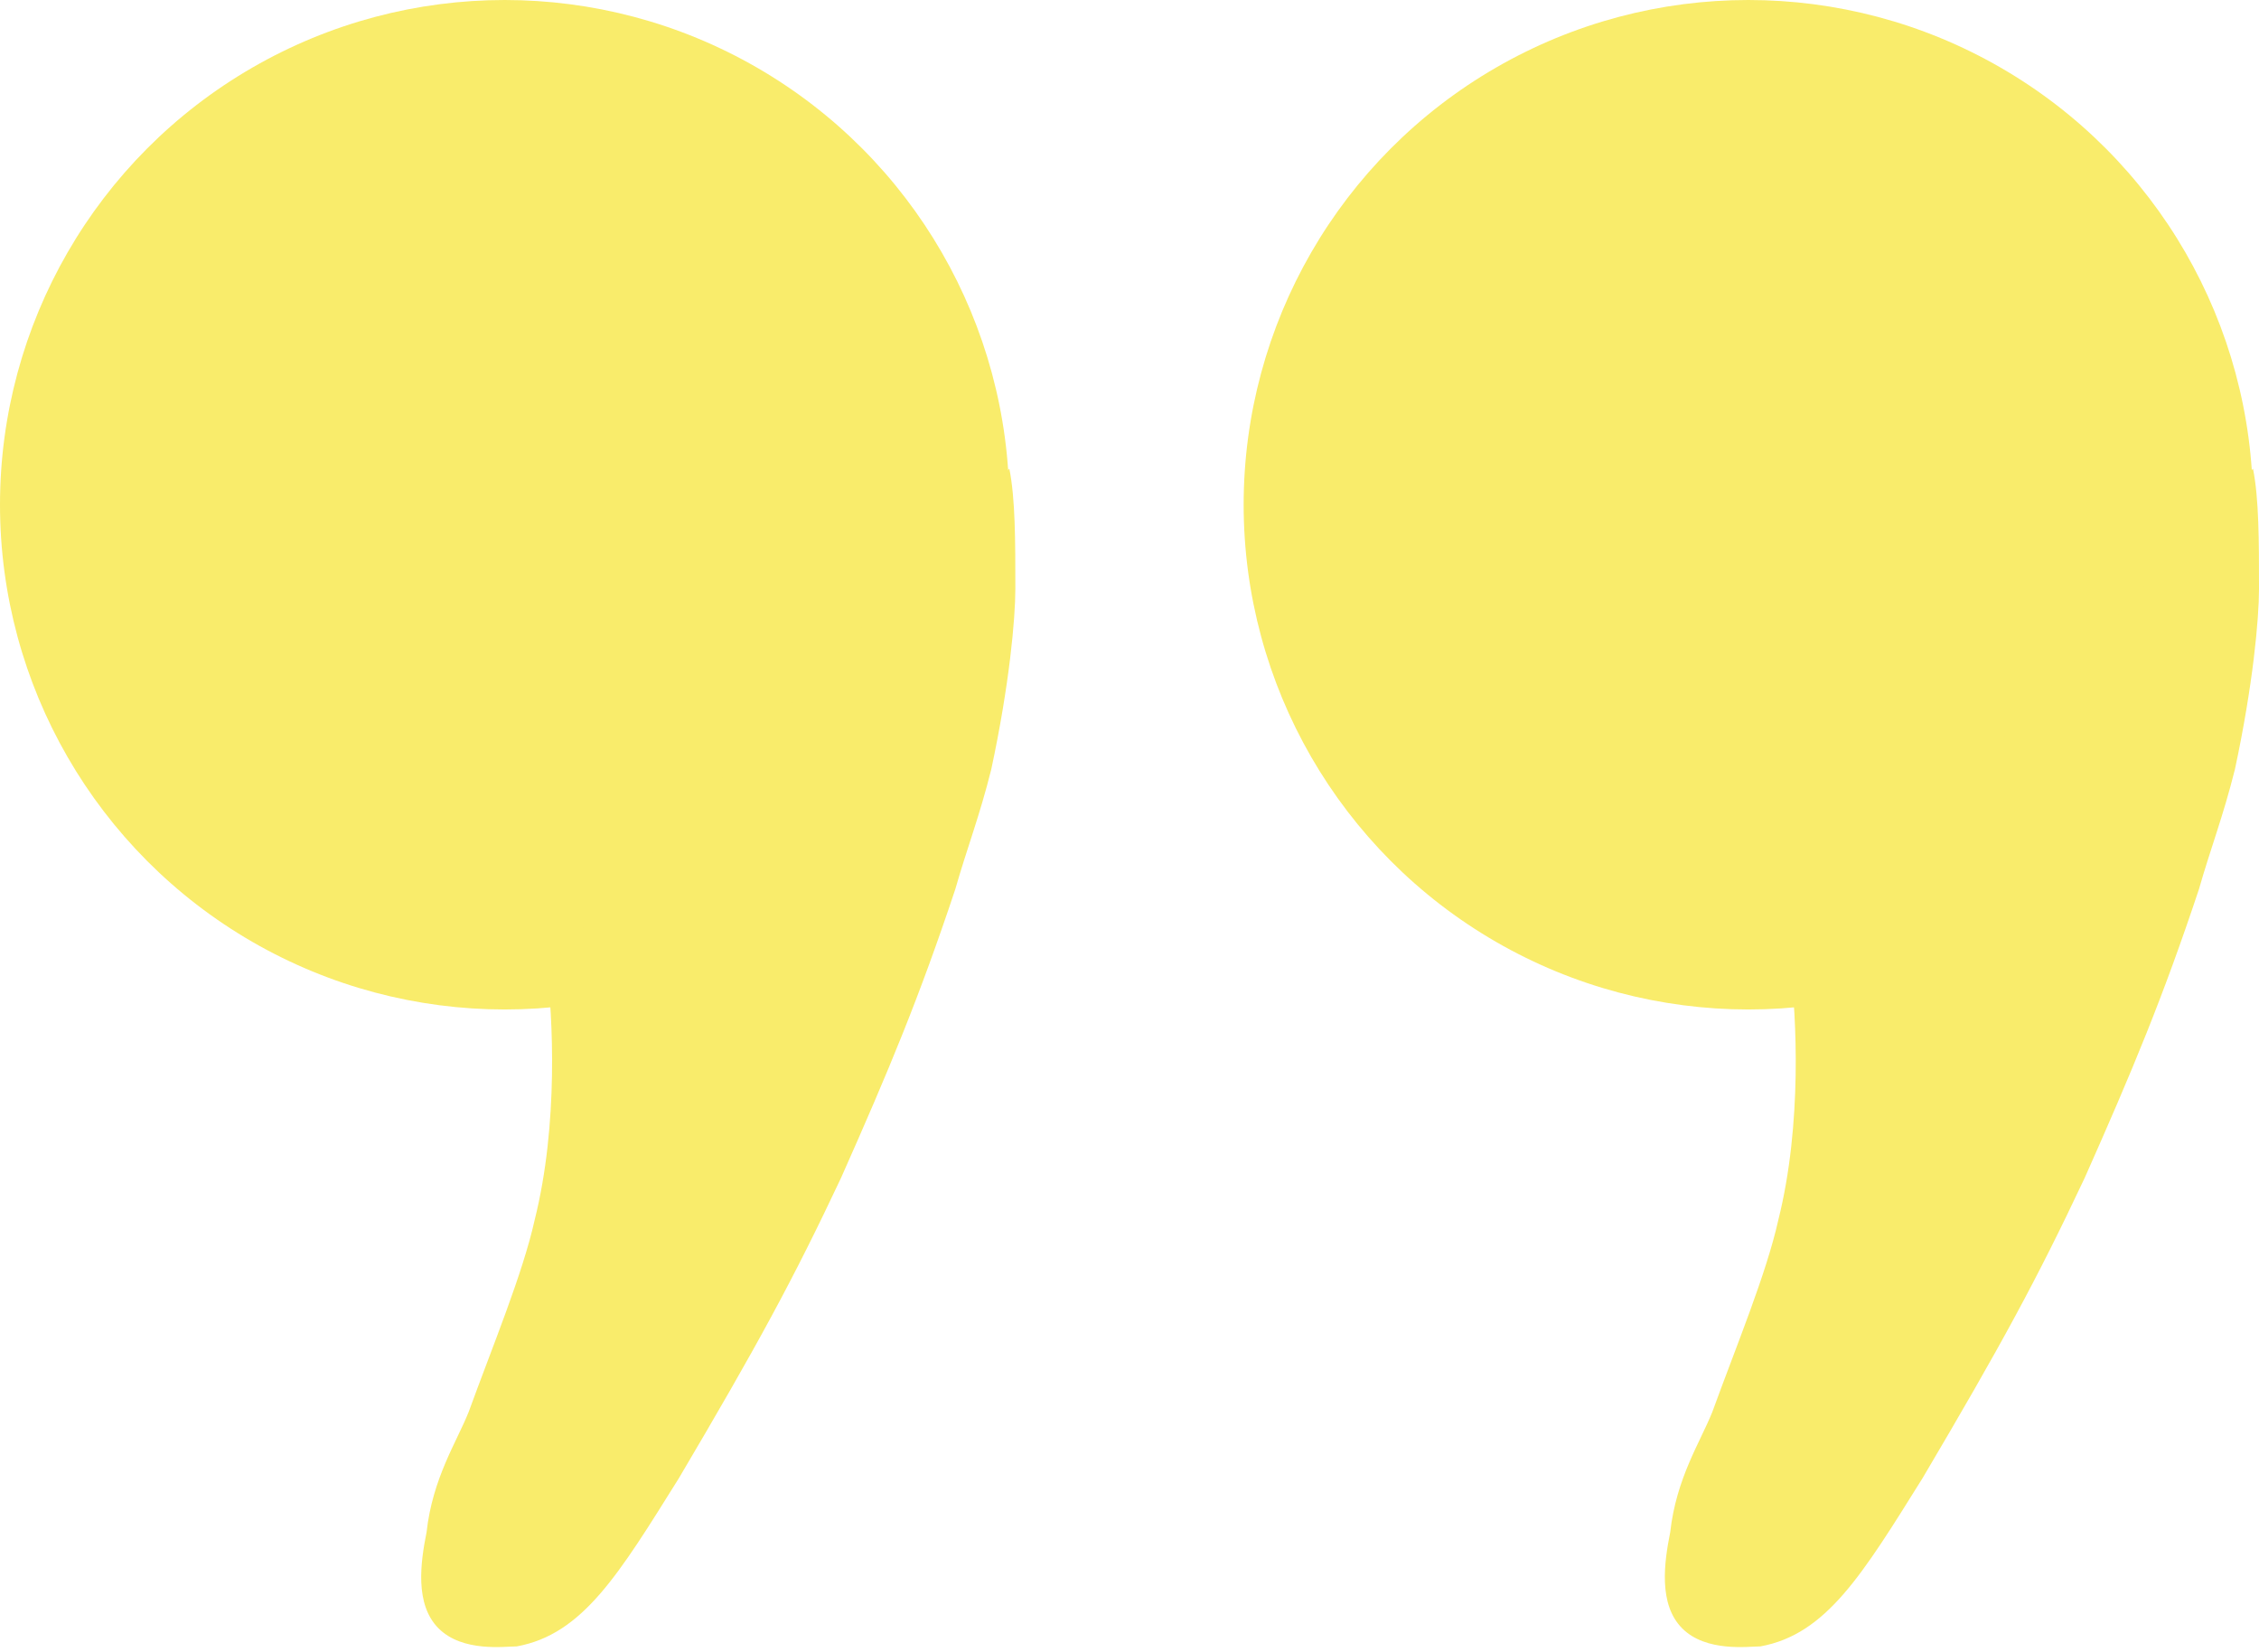 <?xml version="1.0" encoding="utf-8"?>
<!-- Generator: Adobe Illustrator 24.0.1, SVG Export Plug-In . SVG Version: 6.00 Build 0)  -->
<svg version="1.1" id="Camada_1" xmlns="http://www.w3.org/2000/svg" xmlns:xlink="http://www.w3.org/1999/xlink" x="0px" y="0px"
	 viewBox="0 0 37.6 27.5" style="enable-background:new 0 0 37.6 27.5;" xml:space="preserve">
<style type="text/css">
	.st0{fill:#F9EC6B;}
</style>
<g id="XMLID_191_">
	<path id="XMLID_198_" class="st0" d="M24.8,23.5"/>
	<g id="XMLID_195_">
		<ellipse id="XMLID_197_" class="st0" cx="29.1" cy="8.4" rx="8.4" ry="8.4"/>
		<path id="XMLID_196_" class="st0" d="M37.5,7.8c0.1,0.5,0.1,1.2,0.1,2c0,0.5-0.1,1.6-0.4,3c-0.2,0.8-0.4,1.3-0.6,2
			c-0.6,1.8-1.1,3-1.9,4.8c-0.8,1.7-1.4,2.8-2.7,5c-1,1.6-1.6,2.6-2.7,2.8c-0.2,0-0.9,0.1-1.3-0.3c-0.4-0.4-0.3-1.1-0.2-1.6
			c0.1-0.9,0.5-1.5,0.7-2c0,0,0,0,0,0c0.4-1.1,0.9-2.3,1.1-3.2c0.4-1.6,0.3-3.4,0.2-4.2"/>
	</g>
	<g id="XMLID_192_">
		<ellipse id="XMLID_194_" class="st0" cx="8.4" cy="8.4" rx="8.4" ry="8.4"/>
		<path id="XMLID_193_" class="st0" d="M16.8,7.8c0.1,0.5,0.1,1.2,0.1,2c0,0.5-0.1,1.6-0.4,3c-0.2,0.8-0.4,1.3-0.6,2
			c-0.6,1.8-1.1,3-1.9,4.8c-0.8,1.7-1.4,2.8-2.7,5c-1,1.6-1.6,2.6-2.7,2.8c-0.2,0-0.9,0.1-1.3-0.3C6.9,26.7,7,26,7.1,25.5
			c0.1-0.9,0.5-1.5,0.7-2l0,0c0.4-1.1,0.9-2.3,1.1-3.2c0.4-1.6,0.3-3.4,0.2-4.2"/>
	</g>
</g>
<g>
</g>
<g>
</g>
<g>
</g>
<g>
</g>
<g>
</g>
<g>
</g>
<g>
</g>
<g>
</g>
<g>
</g>
<g>
</g>
<g>
</g>
<g>
</g>
<g>
</g>
<g>
</g>
<g>
</g>
</svg>
